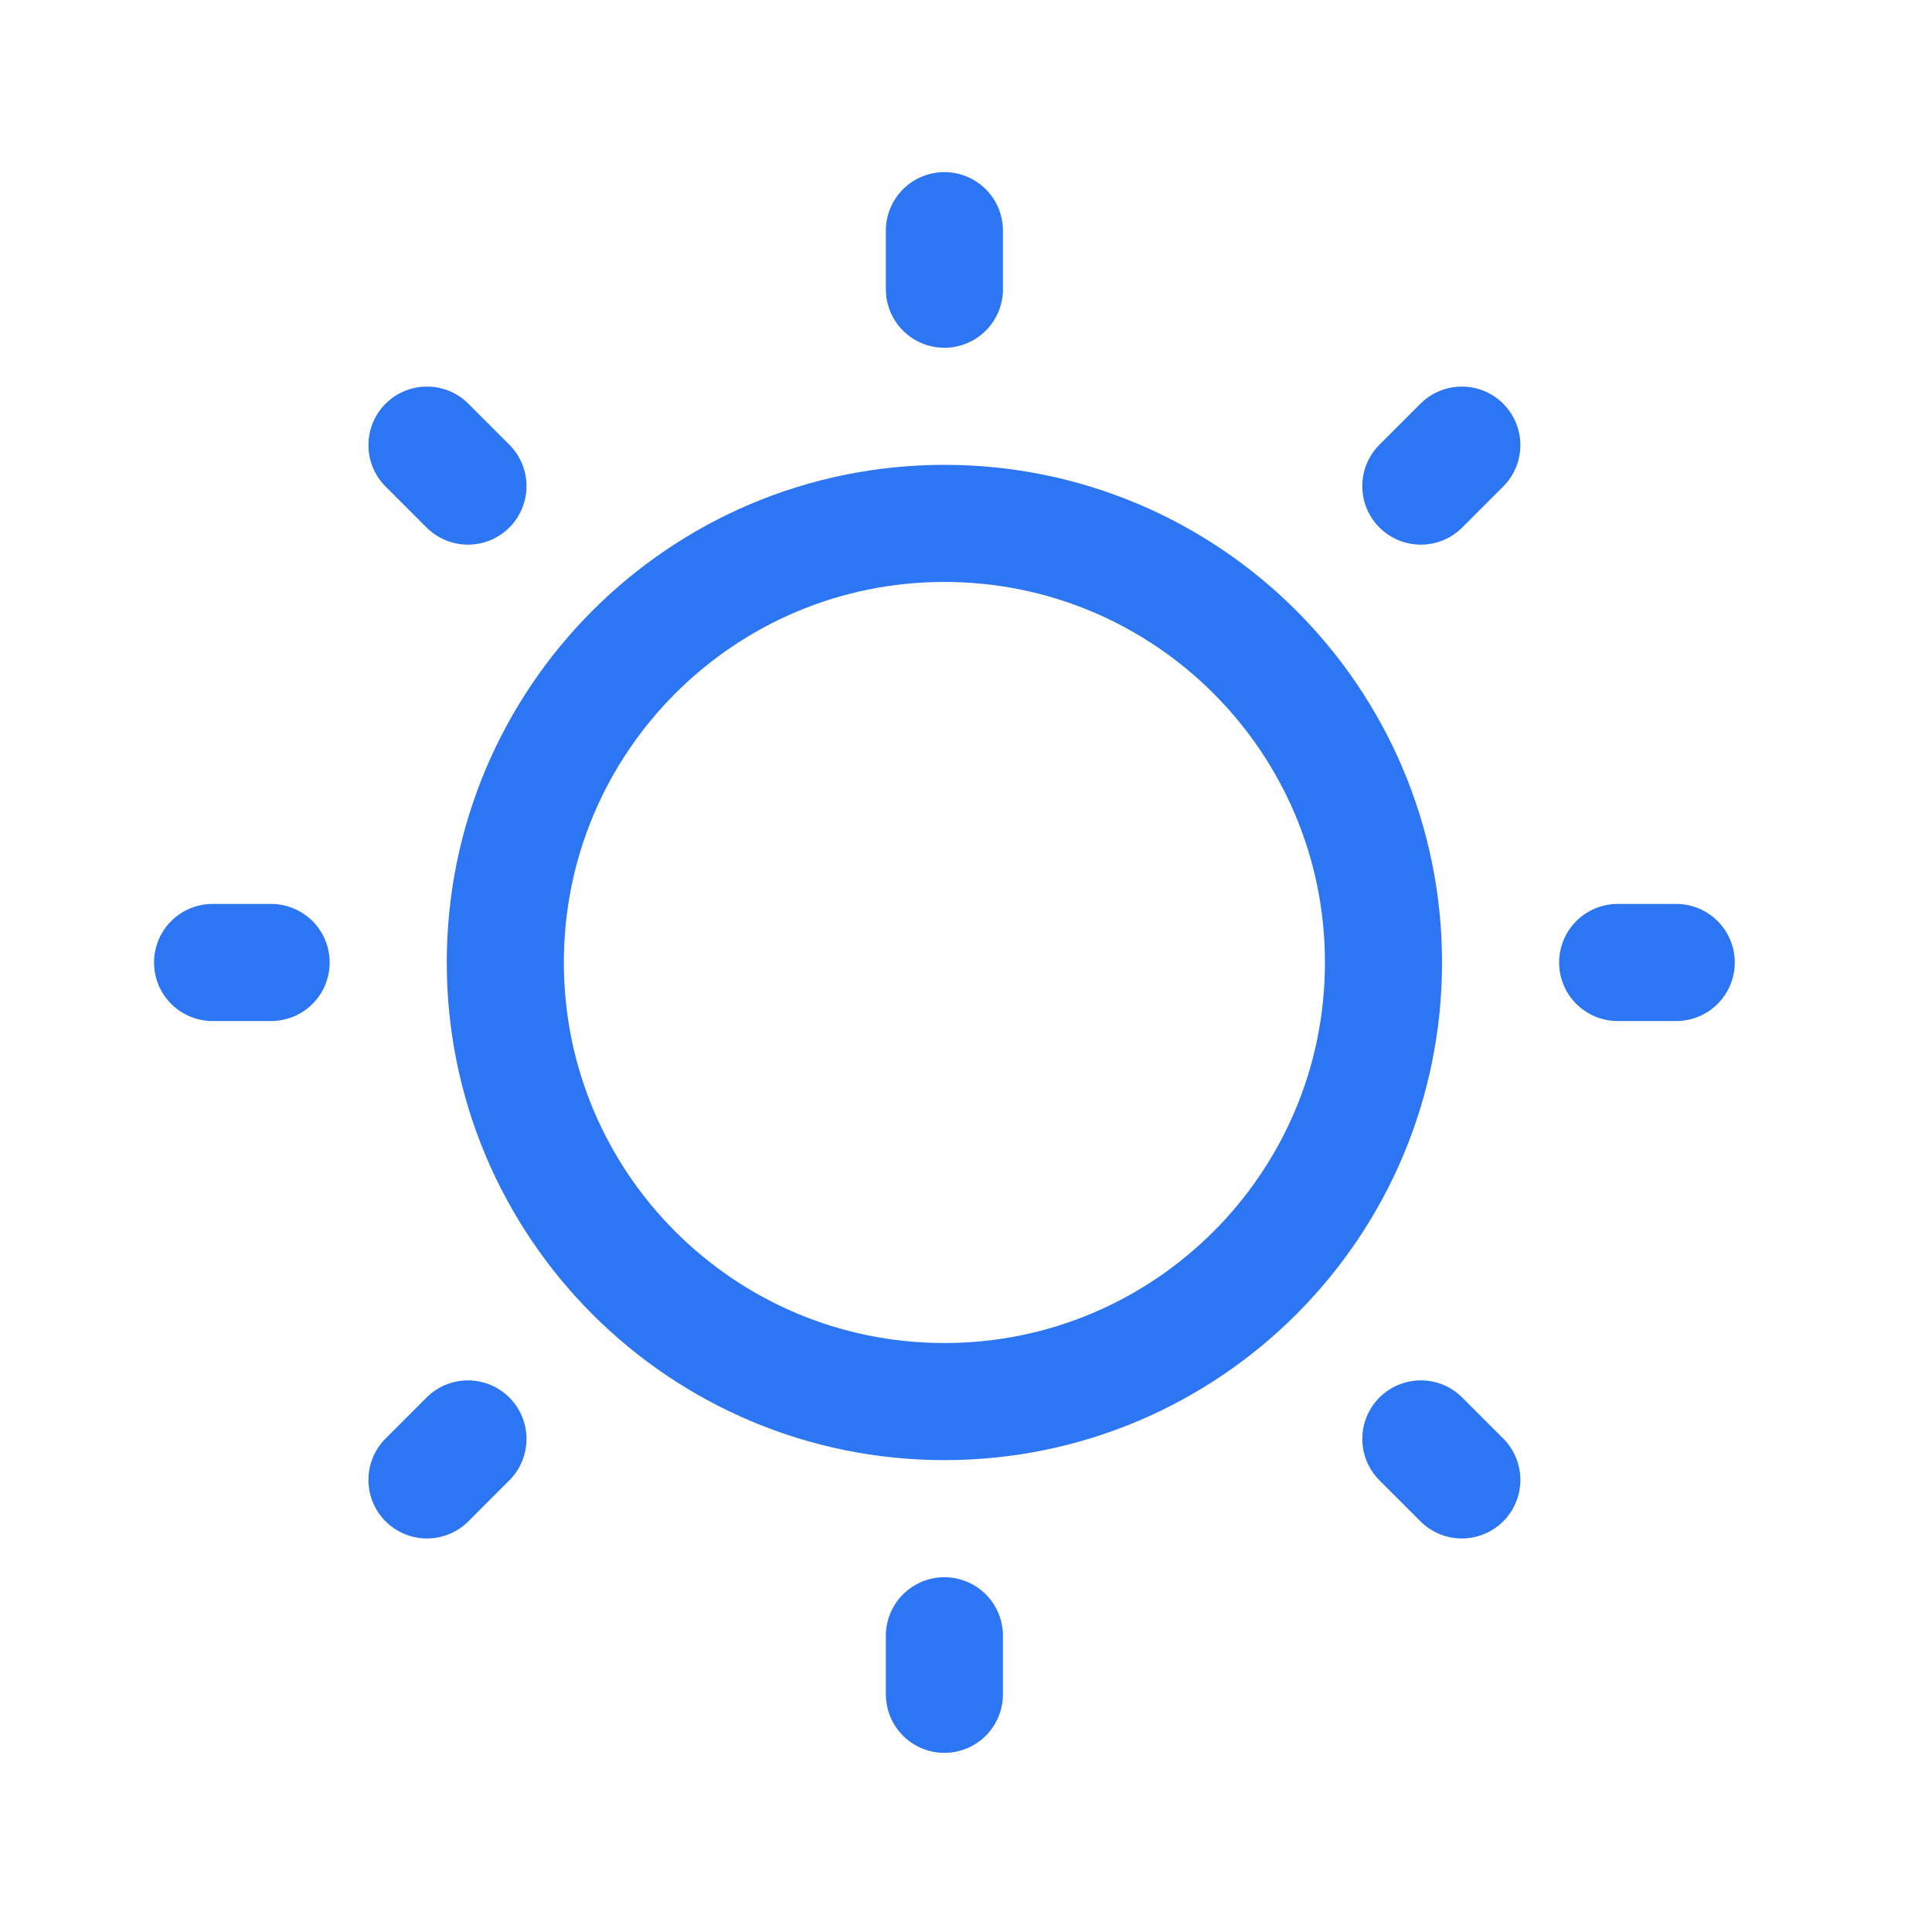 <svg id="icon" width="33" height="33" viewBox="0 0 33 33" fill="none" xmlns="http://www.w3.org/2000/svg">
<path d="M16.131 23.94C20.273 23.94 23.631 20.582 23.631 16.44C23.631 12.298 20.273 8.94 16.131 8.94C11.989 8.94 8.631 12.298 8.631 16.44C8.631 20.582 11.989 23.94 16.131 23.94Z" stroke="#2C75F3" stroke-width="2" stroke-linecap="round" stroke-linejoin="round"/>
<path d="M16.131 4.94V3.94" stroke="#2C75F3" stroke-width="2" stroke-linecap="round" stroke-linejoin="round"/>
<path d="M7.993 8.303L7.293 7.603" stroke="#2C75F3" stroke-width="2" stroke-linecap="round" stroke-linejoin="round"/>
<path d="M4.631 16.44H3.631" stroke="#2C75F3" stroke-width="2" stroke-linecap="round" stroke-linejoin="round"/>
<path d="M7.993 24.578L7.293 25.278" stroke="#2C75F3" stroke-width="2" stroke-linecap="round" stroke-linejoin="round"/>
<path d="M16.131 27.94V28.94" stroke="#2C75F3" stroke-width="2" stroke-linecap="round" stroke-linejoin="round"/>
<path d="M24.269 24.578L24.969 25.278" stroke="#2C75F3" stroke-width="2" stroke-linecap="round" stroke-linejoin="round"/>
<path d="M27.631 16.44H28.631" stroke="#2C75F3" stroke-width="2" stroke-linecap="round" stroke-linejoin="round"/>
<path d="M24.269 8.303L24.969 7.603" stroke="#2C75F3" stroke-width="2" stroke-linecap="round" stroke-linejoin="round"/>
</svg>
